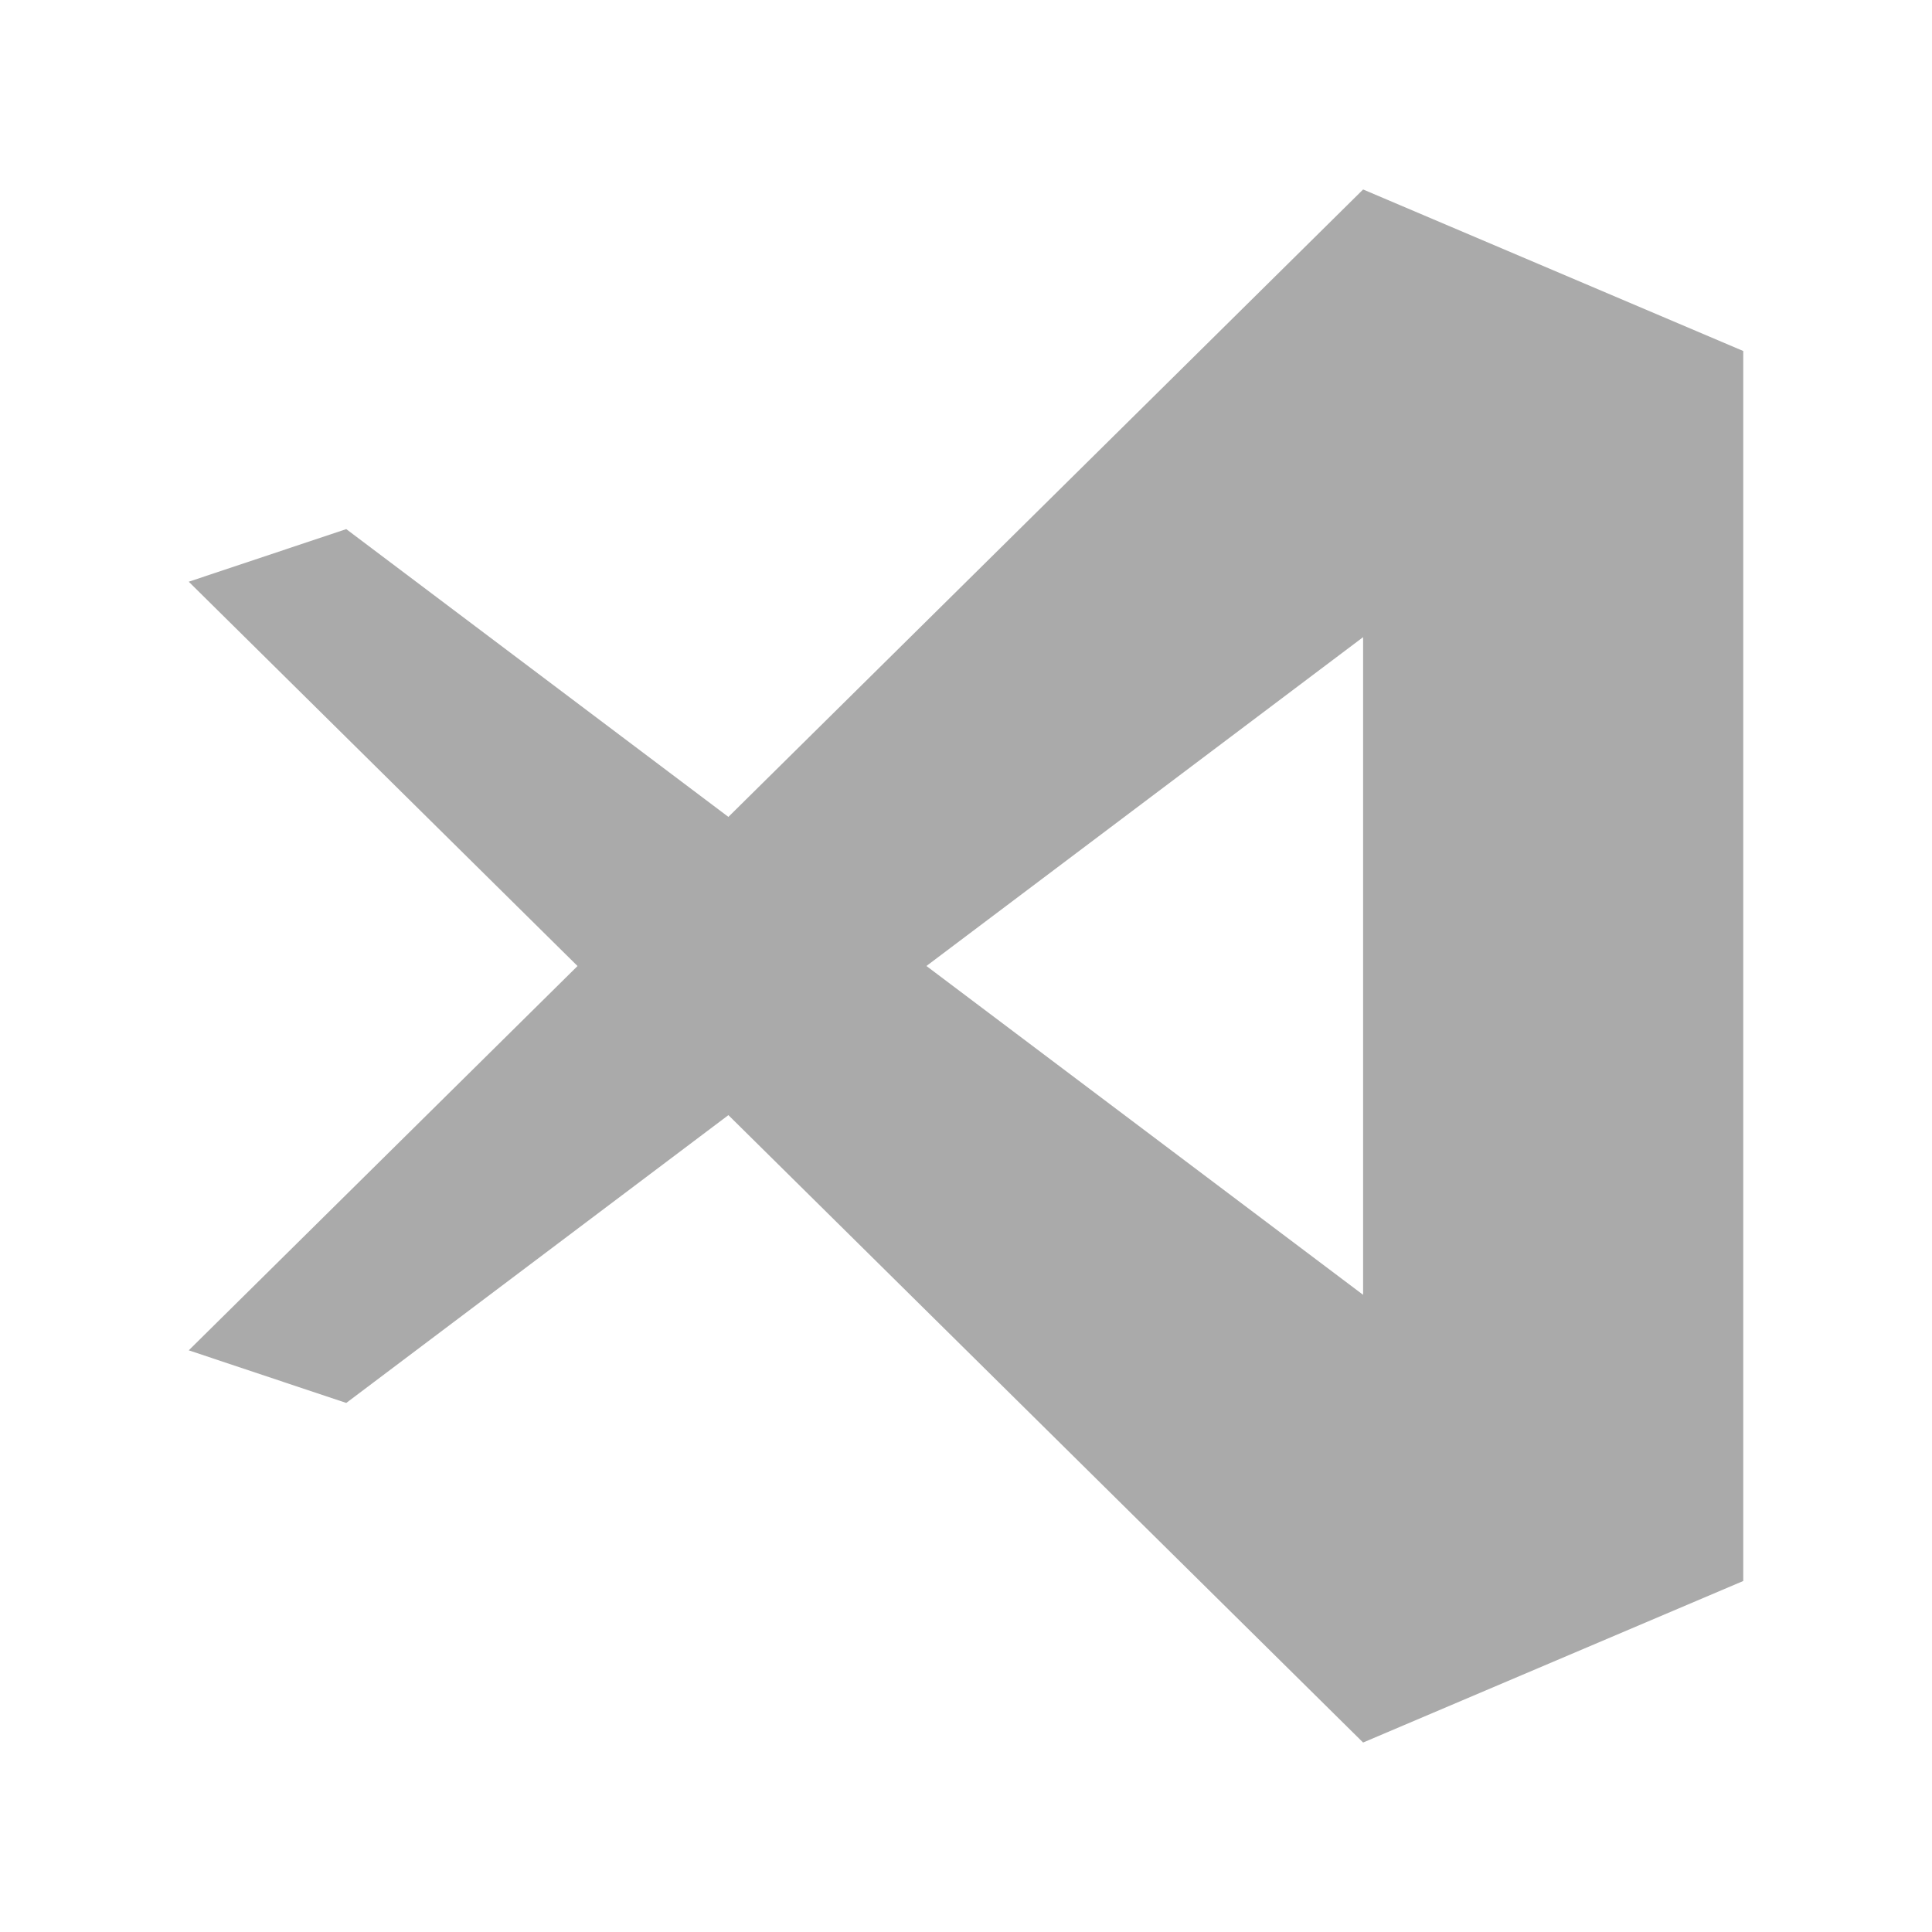 <?xml version="1.0" encoding="UTF-8" standalone="no"?>
<svg xmlns:dc="http://purl.org/dc/elements/1.1/"
     xmlns:cc="http://creativecommons.org/ns#"
     xmlns:rdf="http://www.w3.org/1999/02/22-rdf-syntax-ns#"
     xmlns:svg="http://www.w3.org/2000/svg"
     xmlns="http://www.w3.org/2000/svg"
     xmlns:xlink="http://www.w3.org/1999/xlink"
     width="128" height="128" version="1.1">
    <title>VS Code icon</title>
    <desc>This is shape (source) for Clarity vector icon theme for gtk</desc>
    <path d="M 90.31,12.553 48.258,54.122 22.94,35.055 12.505,38.54 38.263,64.002 12.505,89.463 22.94,92.949 48.258,73.881 h 0.001 L 90.309,115.447 115.495,104.745 V 23.255 Z m -0.001,29.66 v 43.572 l -28.931,-21.786 z" style="fill:#aaaaaa"/>
</svg>